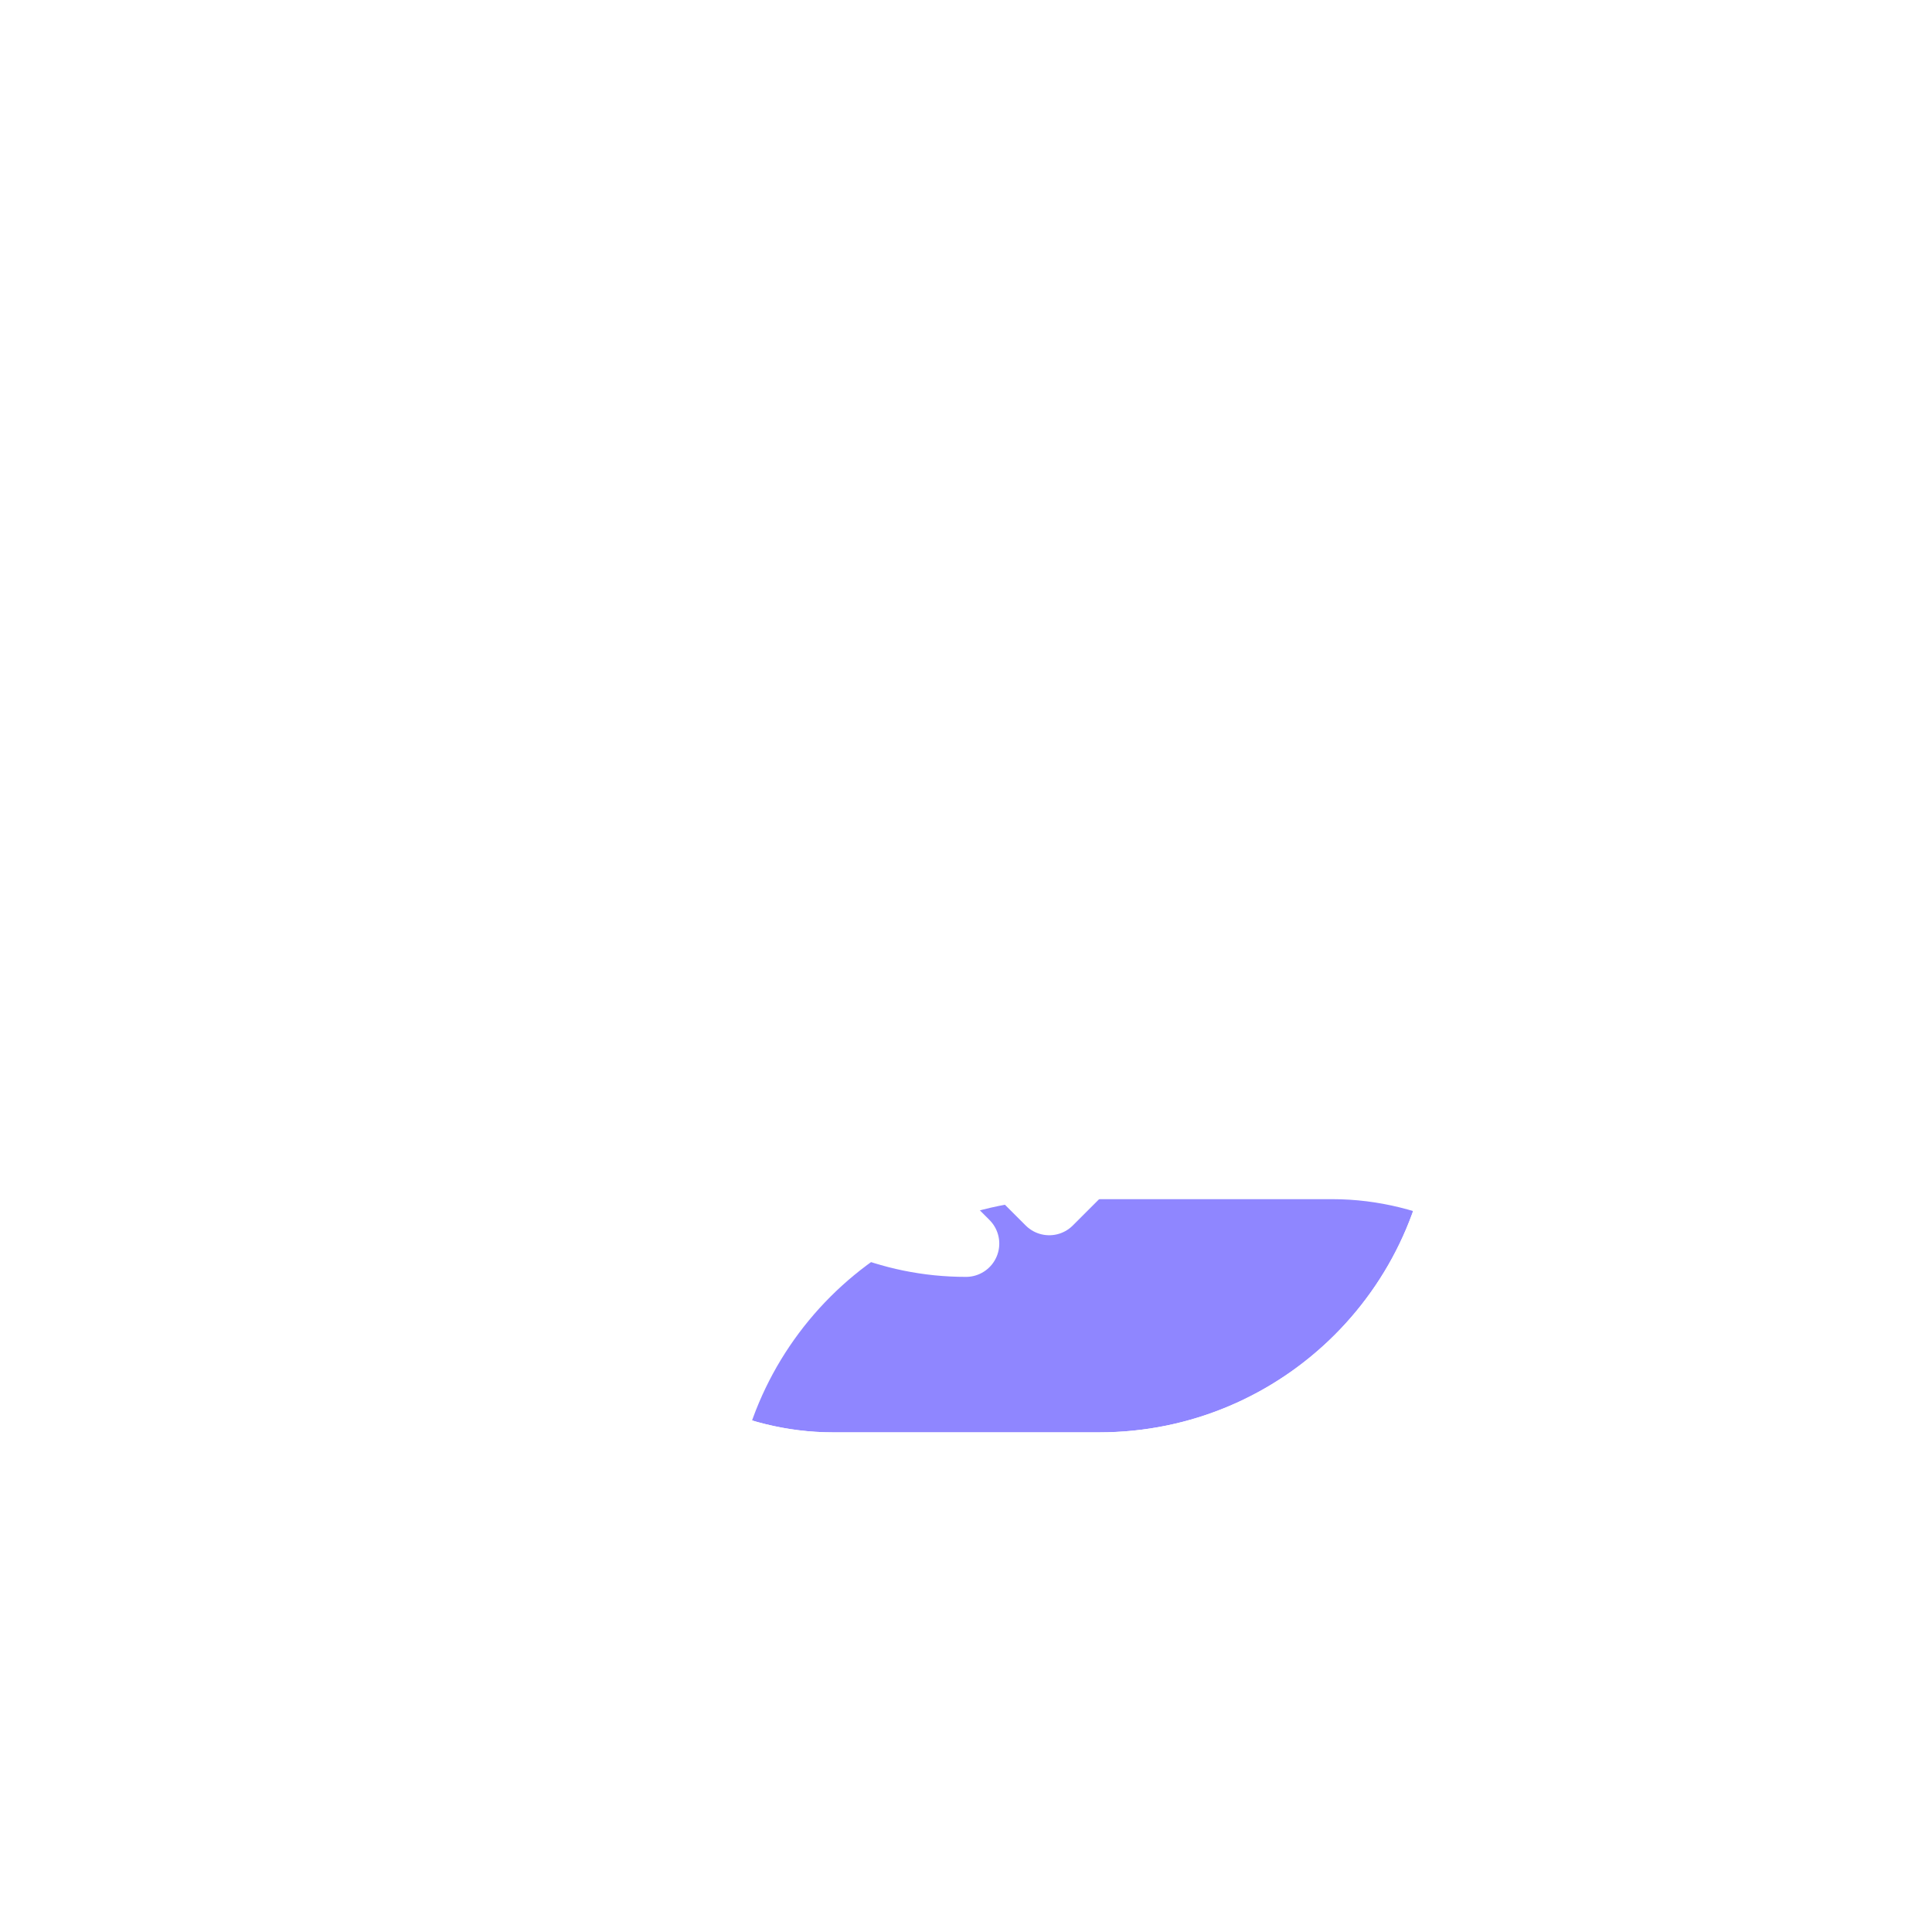 <svg width="58" height="58" viewBox="0 0 58 58" fill="none" xmlns="http://www.w3.org/2000/svg">
    <g filter="url(#filter0_d_816_11260)">
        <g clip-path="url(#clip0_816_11260)">
            <rect x="11" y="9" width="28" height="28" rx="10" fill="white"/>
            <g filter="url(#filter1_d_816_11260)">
                <rect x="11" y="9" width="28" height="28" rx="10" fill="#8F86FF"/>
            </g>
            <path d="M16.666 23C16.666 27.602 20.397 31.333 24.999 31.333L22.916 29.25M33.333 23C33.333 18.398 29.602 14.667 24.999 14.667L27.083 16.75" stroke="white" stroke-width="2" stroke-linecap="round" stroke-linejoin="round"/>
            <path d="M27.499 30.083L17.916 20.5L22.499 15.917L32.083 25.5L27.499 30.083Z" stroke="white" stroke-width="2" stroke-linecap="round" stroke-linejoin="round"/>
        </g>
    </g>
    <defs>
        <filter id="filter0_d_816_11260" x="0" y="0" width="58" height="58" filterUnits="userSpaceOnUse" color-interpolation-filters="sRGB">
            <feFlood flood-opacity="0" result="BackgroundImageFix"/>
            <feColorMatrix in="SourceAlpha" type="matrix" values="0 0 0 0 0 0 0 0 0 0 0 0 0 0 0 0 0 0 127 0" result="hardAlpha"/>
            <feMorphology radius="5" operator="erode" in="SourceAlpha" result="effect1_dropShadow_816_11260"/>
            <feOffset dx="4" dy="6"/>
            <feGaussianBlur stdDeviation="10"/>
            <feComposite in2="hardAlpha" operator="out"/>
            <feColorMatrix type="matrix" values="0 0 0 0 0.199 0 0 0 0 0.307 0 0 0 0 0.512 0 0 0 0.17 0"/>
            <feBlend mode="normal" in2="BackgroundImageFix" result="effect1_dropShadow_816_11260"/>
            <feBlend mode="normal" in="SourceGraphic" in2="effect1_dropShadow_816_11260" result="shape"/>
        </filter>
        <filter id="filter1_d_816_11260" x="11" y="9" width="42" height="56" filterUnits="userSpaceOnUse" color-interpolation-filters="sRGB">
            <feFlood flood-opacity="0" result="BackgroundImageFix"/>
            <feColorMatrix in="SourceAlpha" type="matrix" values="0 0 0 0 0 0 0 0 0 0 0 0 0 0 0 0 0 0 127 0" result="hardAlpha"/>
            <feMorphology radius="15" operator="erode" in="SourceAlpha" result="effect1_dropShadow_816_11260"/>
            <feOffset dx="7" dy="21"/>
            <feGaussianBlur stdDeviation="11"/>
            <feComposite in2="hardAlpha" operator="out"/>
            <feColorMatrix type="matrix" values="0 0 0 0 0.199 0 0 0 0 0.307 0 0 0 0 0.512 0 0 0 0.17 0"/>
            <feBlend mode="normal" in2="BackgroundImageFix" result="effect1_dropShadow_816_11260"/>
            <feBlend mode="normal" in="SourceGraphic" in2="effect1_dropShadow_816_11260" result="shape"/>
        </filter>
        <clipPath id="clip0_816_11260">
            <rect x="11" y="9" width="28" height="28" rx="10" fill="white"/>
        </clipPath>
    </defs>
</svg>
